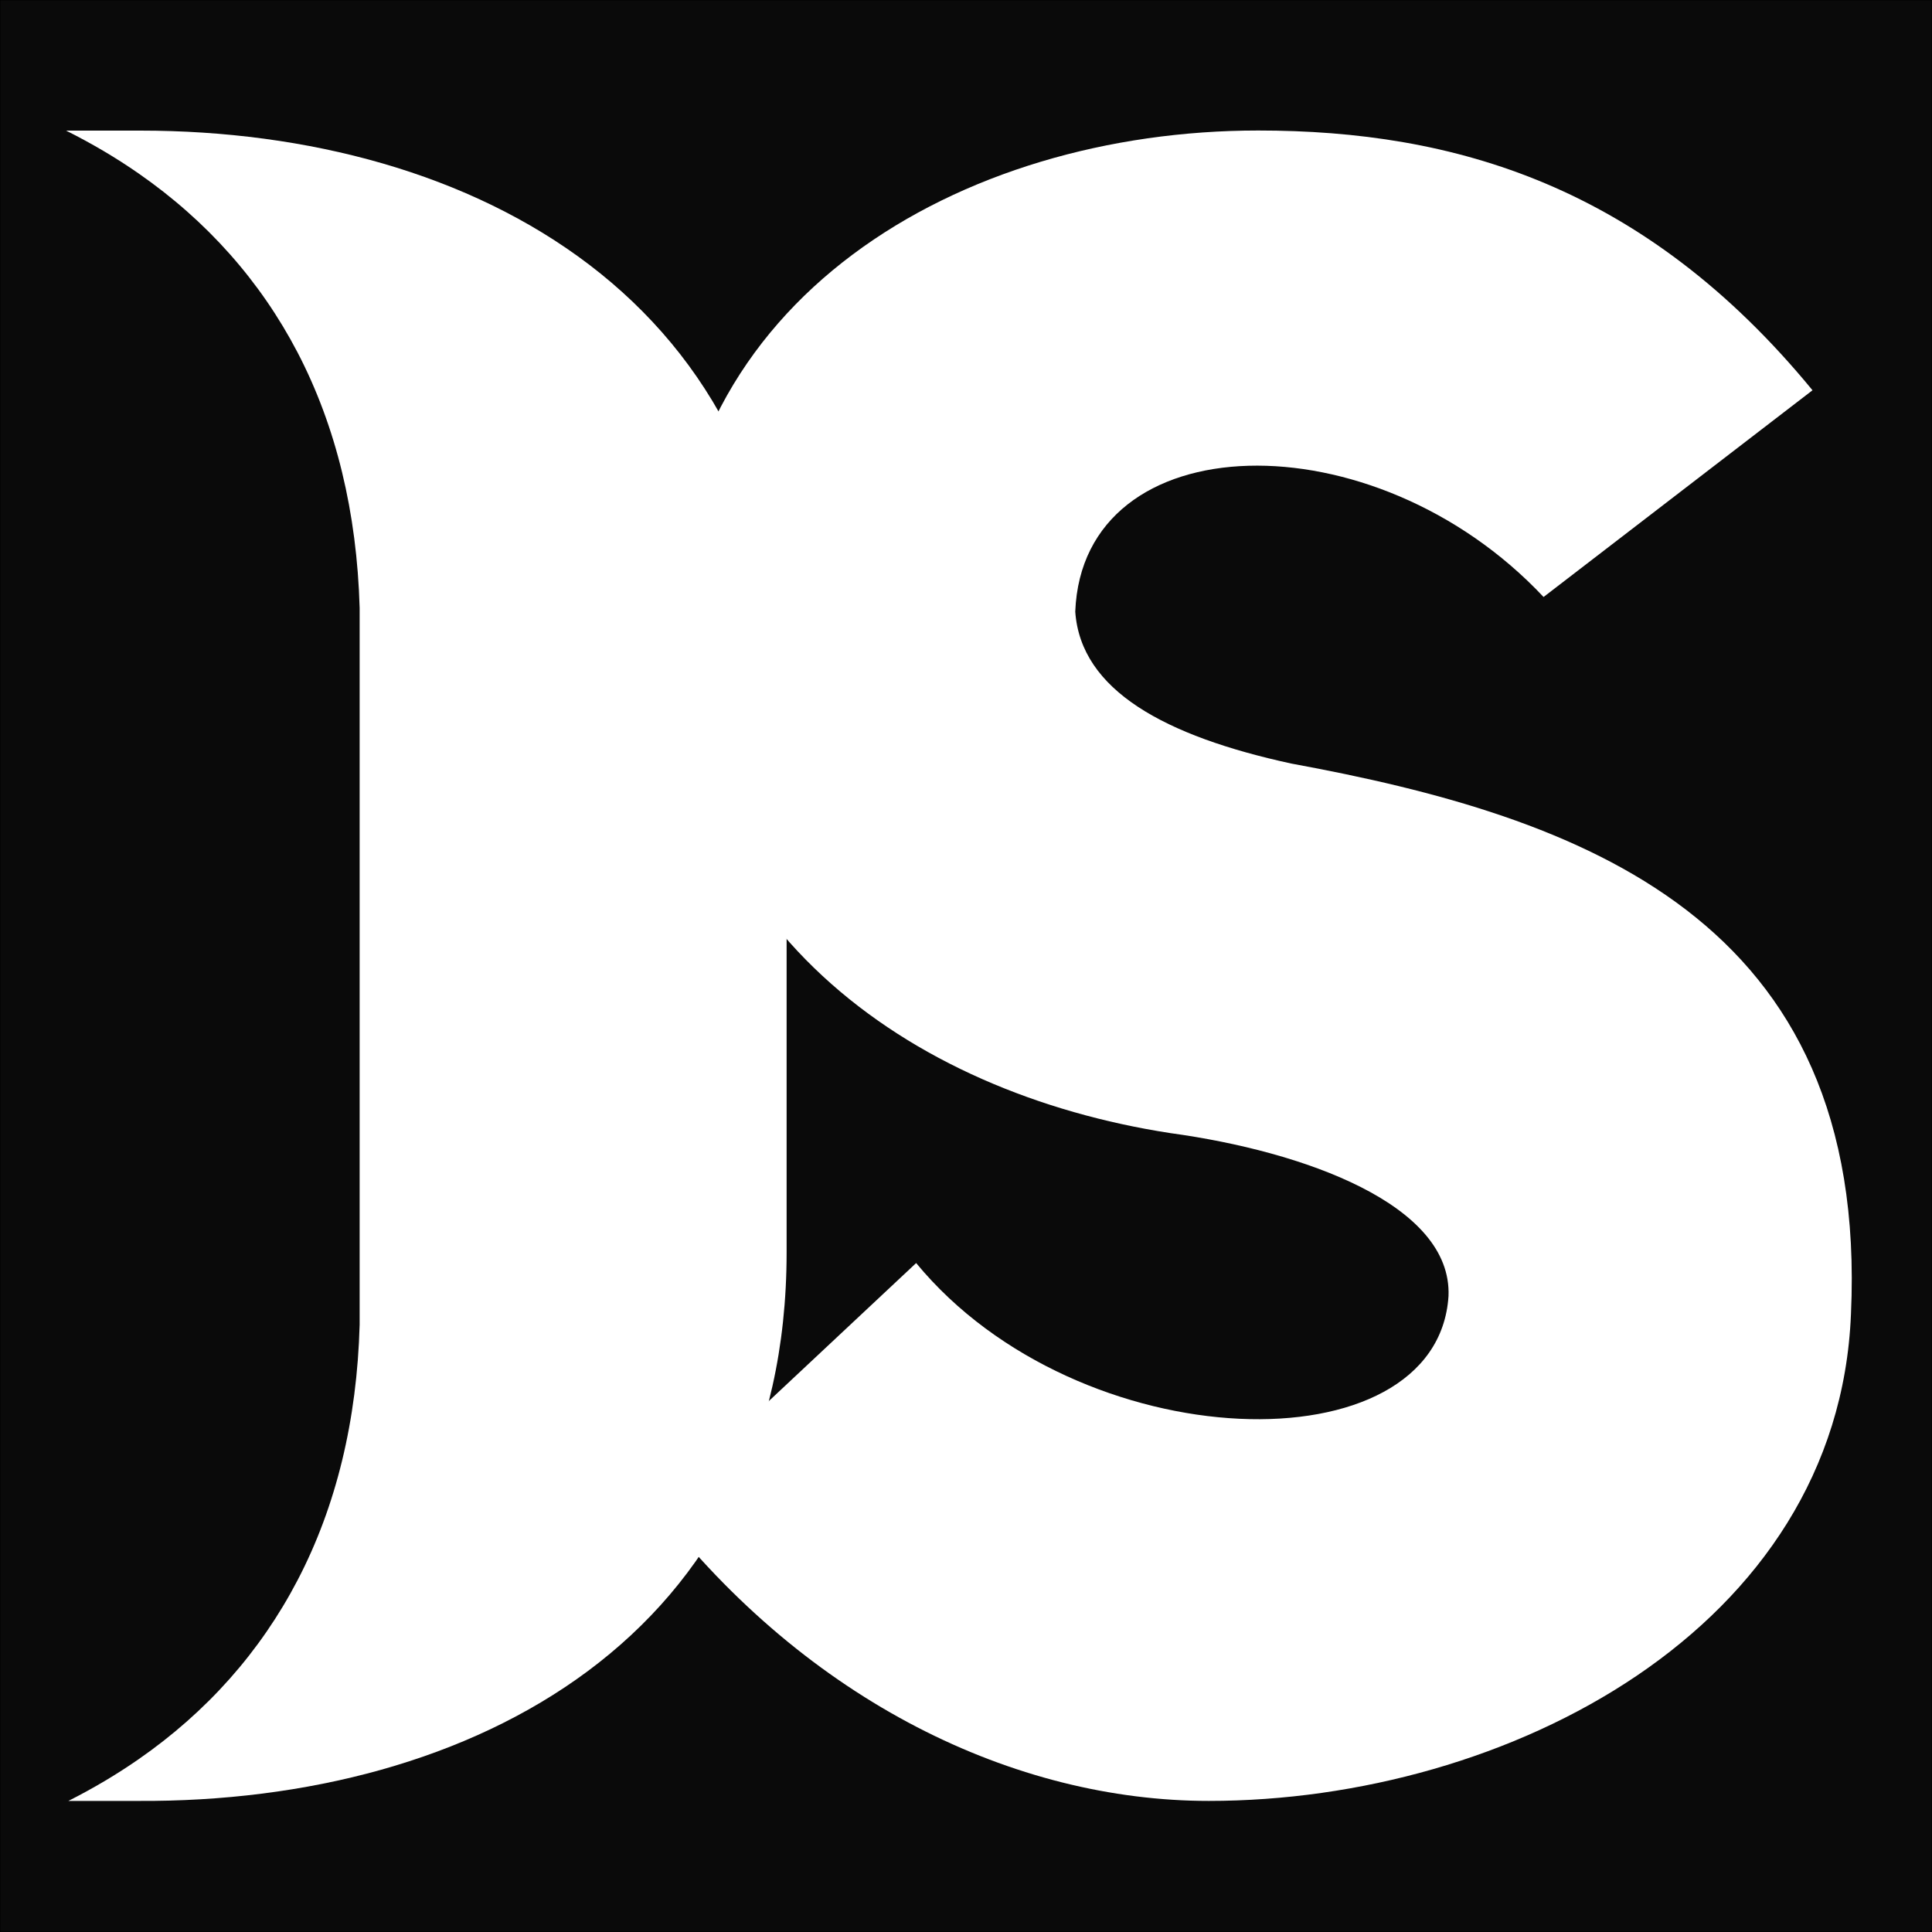 <?xml version="1.0" encoding="utf-8"?>
<!-- Generator: Adobe Illustrator 22.1.0, SVG Export Plug-In . SVG Version: 6.00 Build 0)  -->
<svg version="1.1" xmlns="http://www.w3.org/2000/svg" xmlns:xlink="http://www.w3.org/1999/xlink" x="0px" y="0px"
	 viewBox="0 0 2000 2000" style="enable-background:new 0 0 2000 2000;" xml:space="preserve">
<rect x="0" y="0" width="2000" height="2000" fill="#808080" stroke="none"/>
<style type="text/css">
	.st0{fill:#0A0A0A;stroke:#000000;stroke-miterlimit:10;}
	.st1{fill:#FFFFFF;}
</style>
<g id="Layer_2">
	<rect class="st0" width="2000" height="2000"/>
</g>
<g id="DS">
	<path class="st1" d="M1336.6,790.4c-130.7-28.4-217.8-75.8-223.5-157.2c7.6-195.1,308.7-202.6,484.8-15.2l278.4-214
		c-174.2-212.1-371.2-268.9-573.8-268.9c-308.7,0-607.9,174.2-607.9,503.8c0,320.1,246.2,492.4,517,534.1
		c138.2,18.9,291.6,73.9,287.9,168.6c-11.4,179.9-382.6,170.4-551.1-34.1l-268.9,251.9c157.2,202.6,371.2,304.9,571.9,304.9
		c308.7,0,651.5-178,664.7-503.8C1935,949.5,1635.8,845.4,1336.6,790.4L1336.6,790.4z"/>
	<path class="st1" d="M145.2,135.2L145.2,135.2l-76.8,0c26.6,13.3,51.7,28.1,75,44.3c70.7,49.1,126.1,111.5,164.6,185.3
		c39.9,76.6,61.5,165.6,64.3,264.6l0,1.2v1.2c0,141.1,0,596.1,0,737.1v1.2l0,1.2c-2.7,99-24.3,188-64.3,264.6
		c-38.5,73.8-93.8,136.2-164.6,185.3c-22.6,15.7-46.9,30.1-72.6,43.1h72.5c346.2,1.9,671-171.2,671-567.9V716.7
		C816.2,312.2,491.4,135.2,145.2,135.2z"/>
</g>
</svg>
